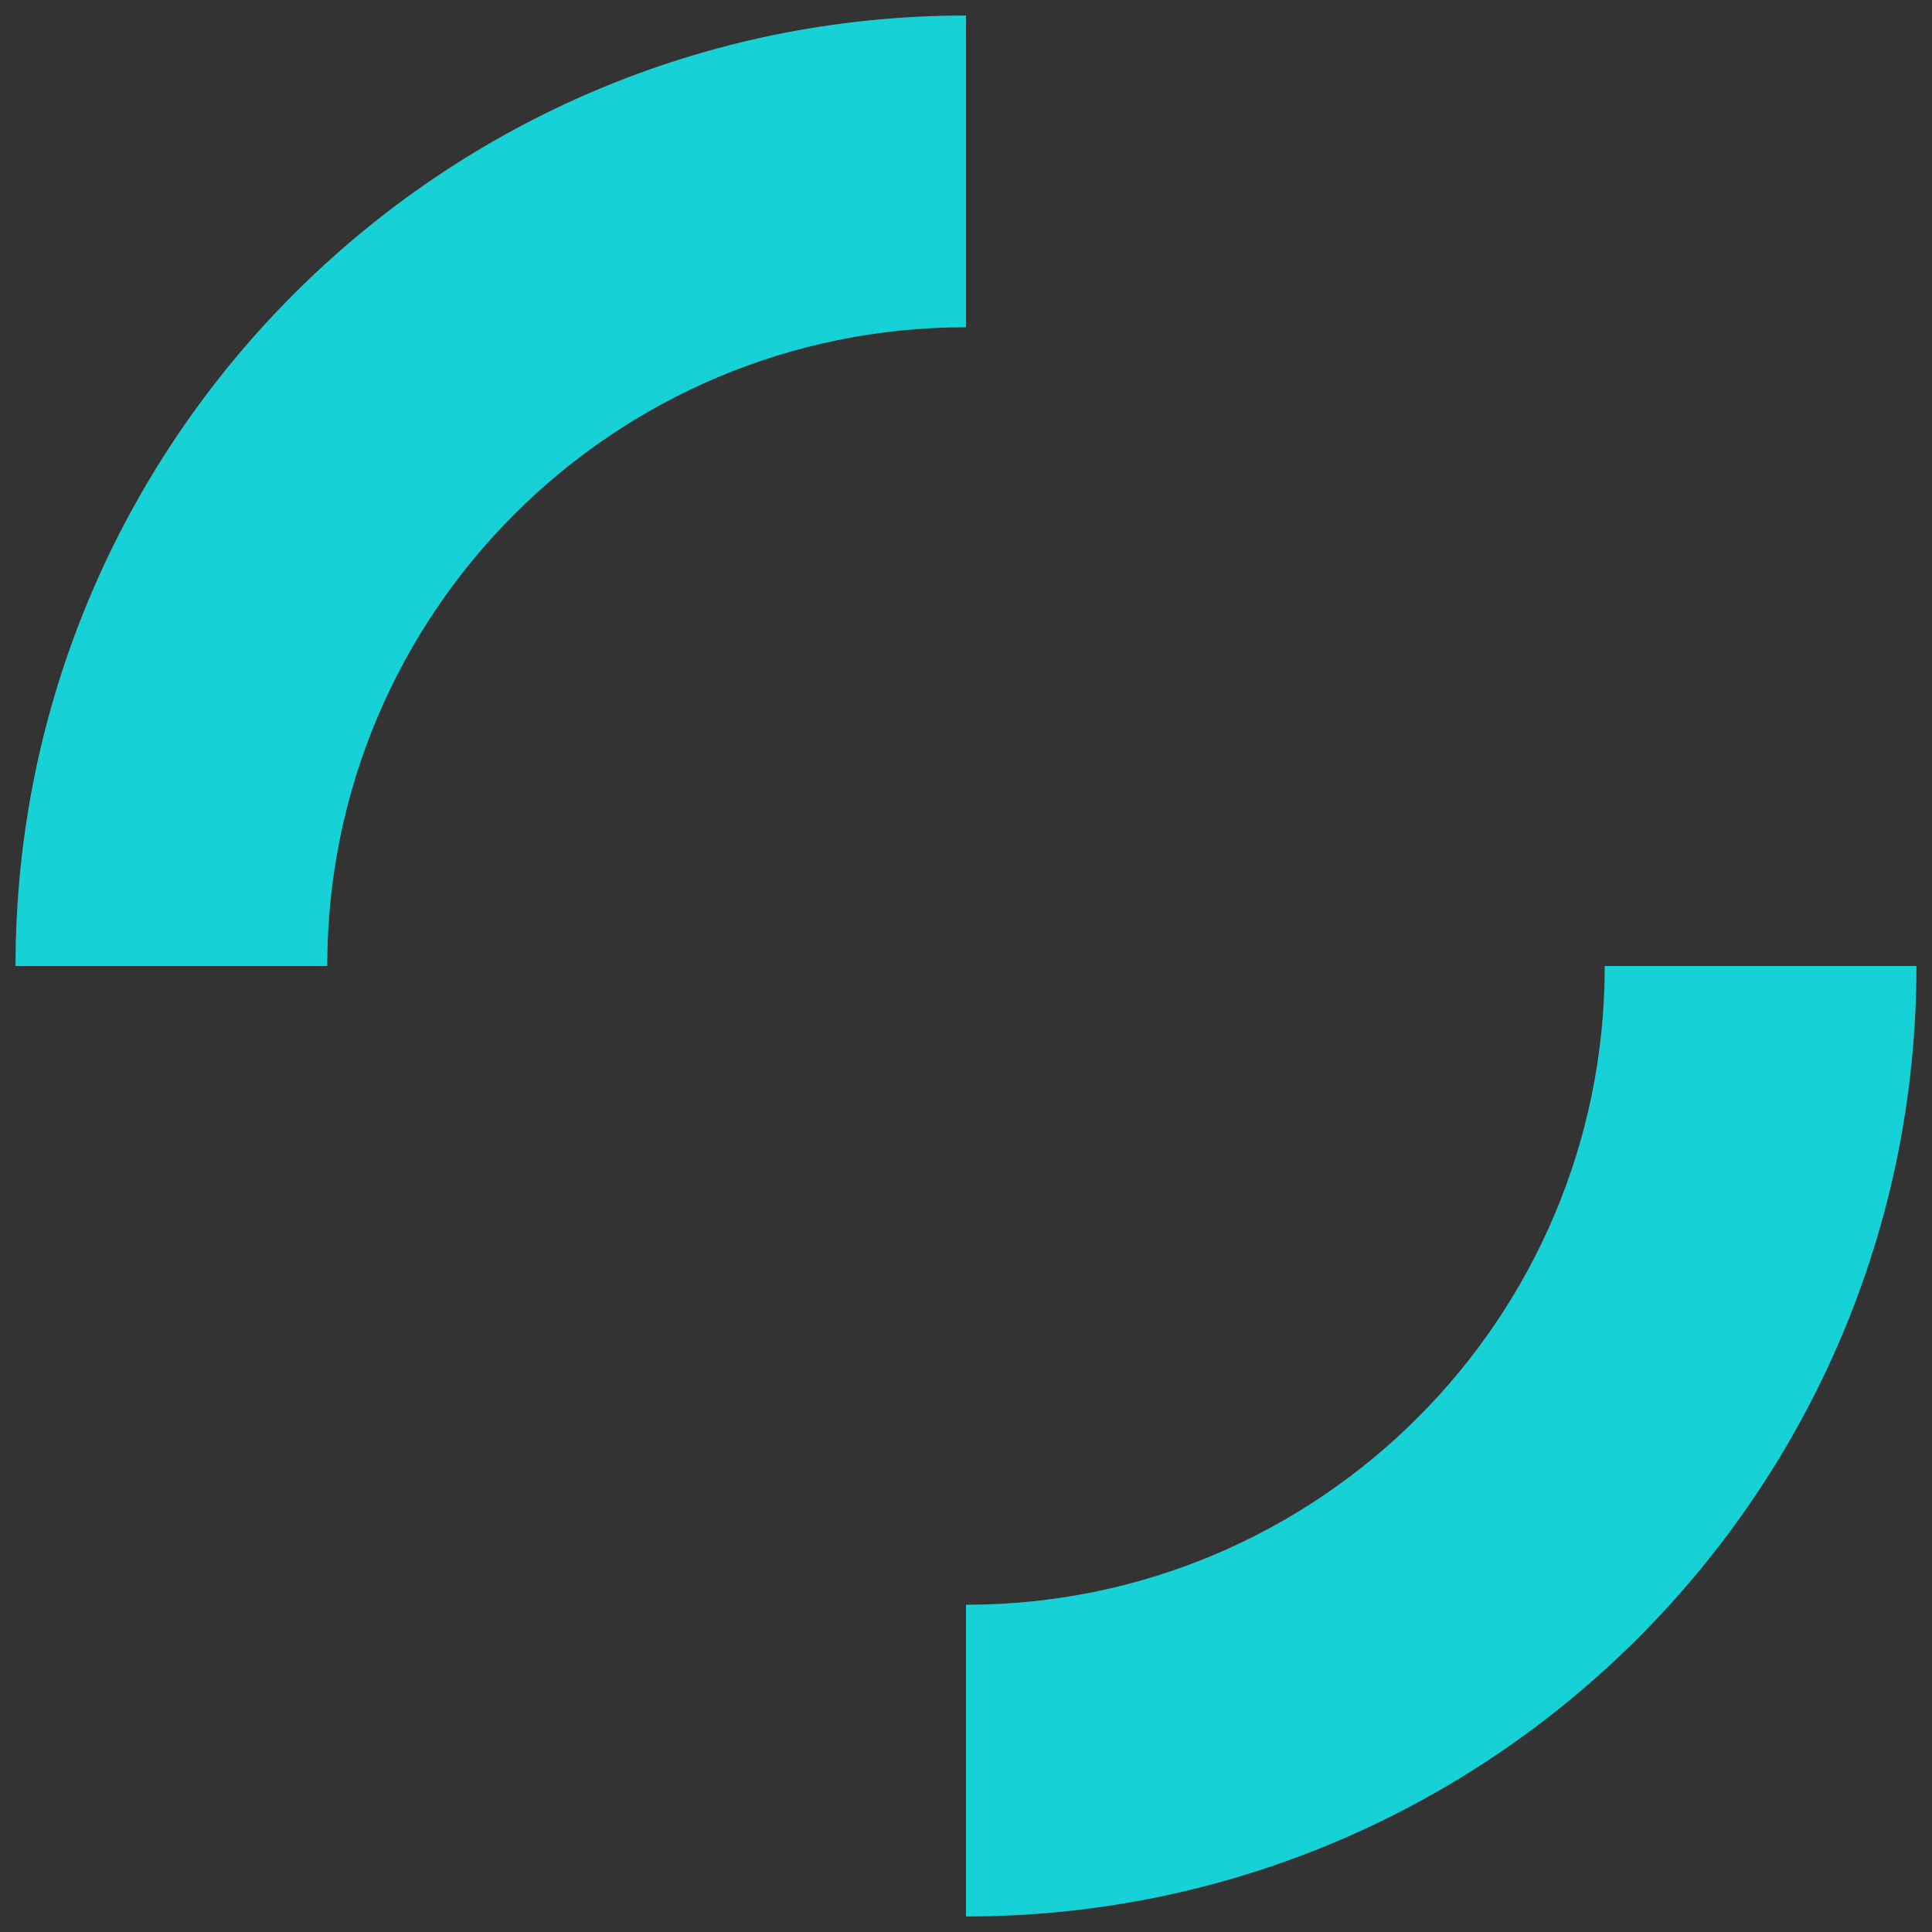 <svg width="124" height="124" viewBox="0 0 124 124" fill="none" xmlns="http://www.w3.org/2000/svg">
    <rect x="0" y="0" width="124" height="124" fill="#333333" stroke="none"/>
    <path fill-rule="evenodd" clip-rule="evenodd"
          d="M62 21C39.356 21 21 39.356 21 62H1C1 28.311 28.311 1 62 1V21ZM62 103C84.644 103 103 84.644 103 62H123C123 95.689 95.689 123 62 123V103Z"
          fill="white" fill-opacity="0.2"/>
    <path fill-rule="evenodd" clip-rule="evenodd"
          d="M62 21C39.356 21 21 39.356 21 62H1C1 28.311 28.311 1 62 1V21ZM62 103C84.644 103 103 84.644 103 62H123C123 95.689 95.689 123 62 123V103Z"
          fill="#16D1D6"/>
</svg>
